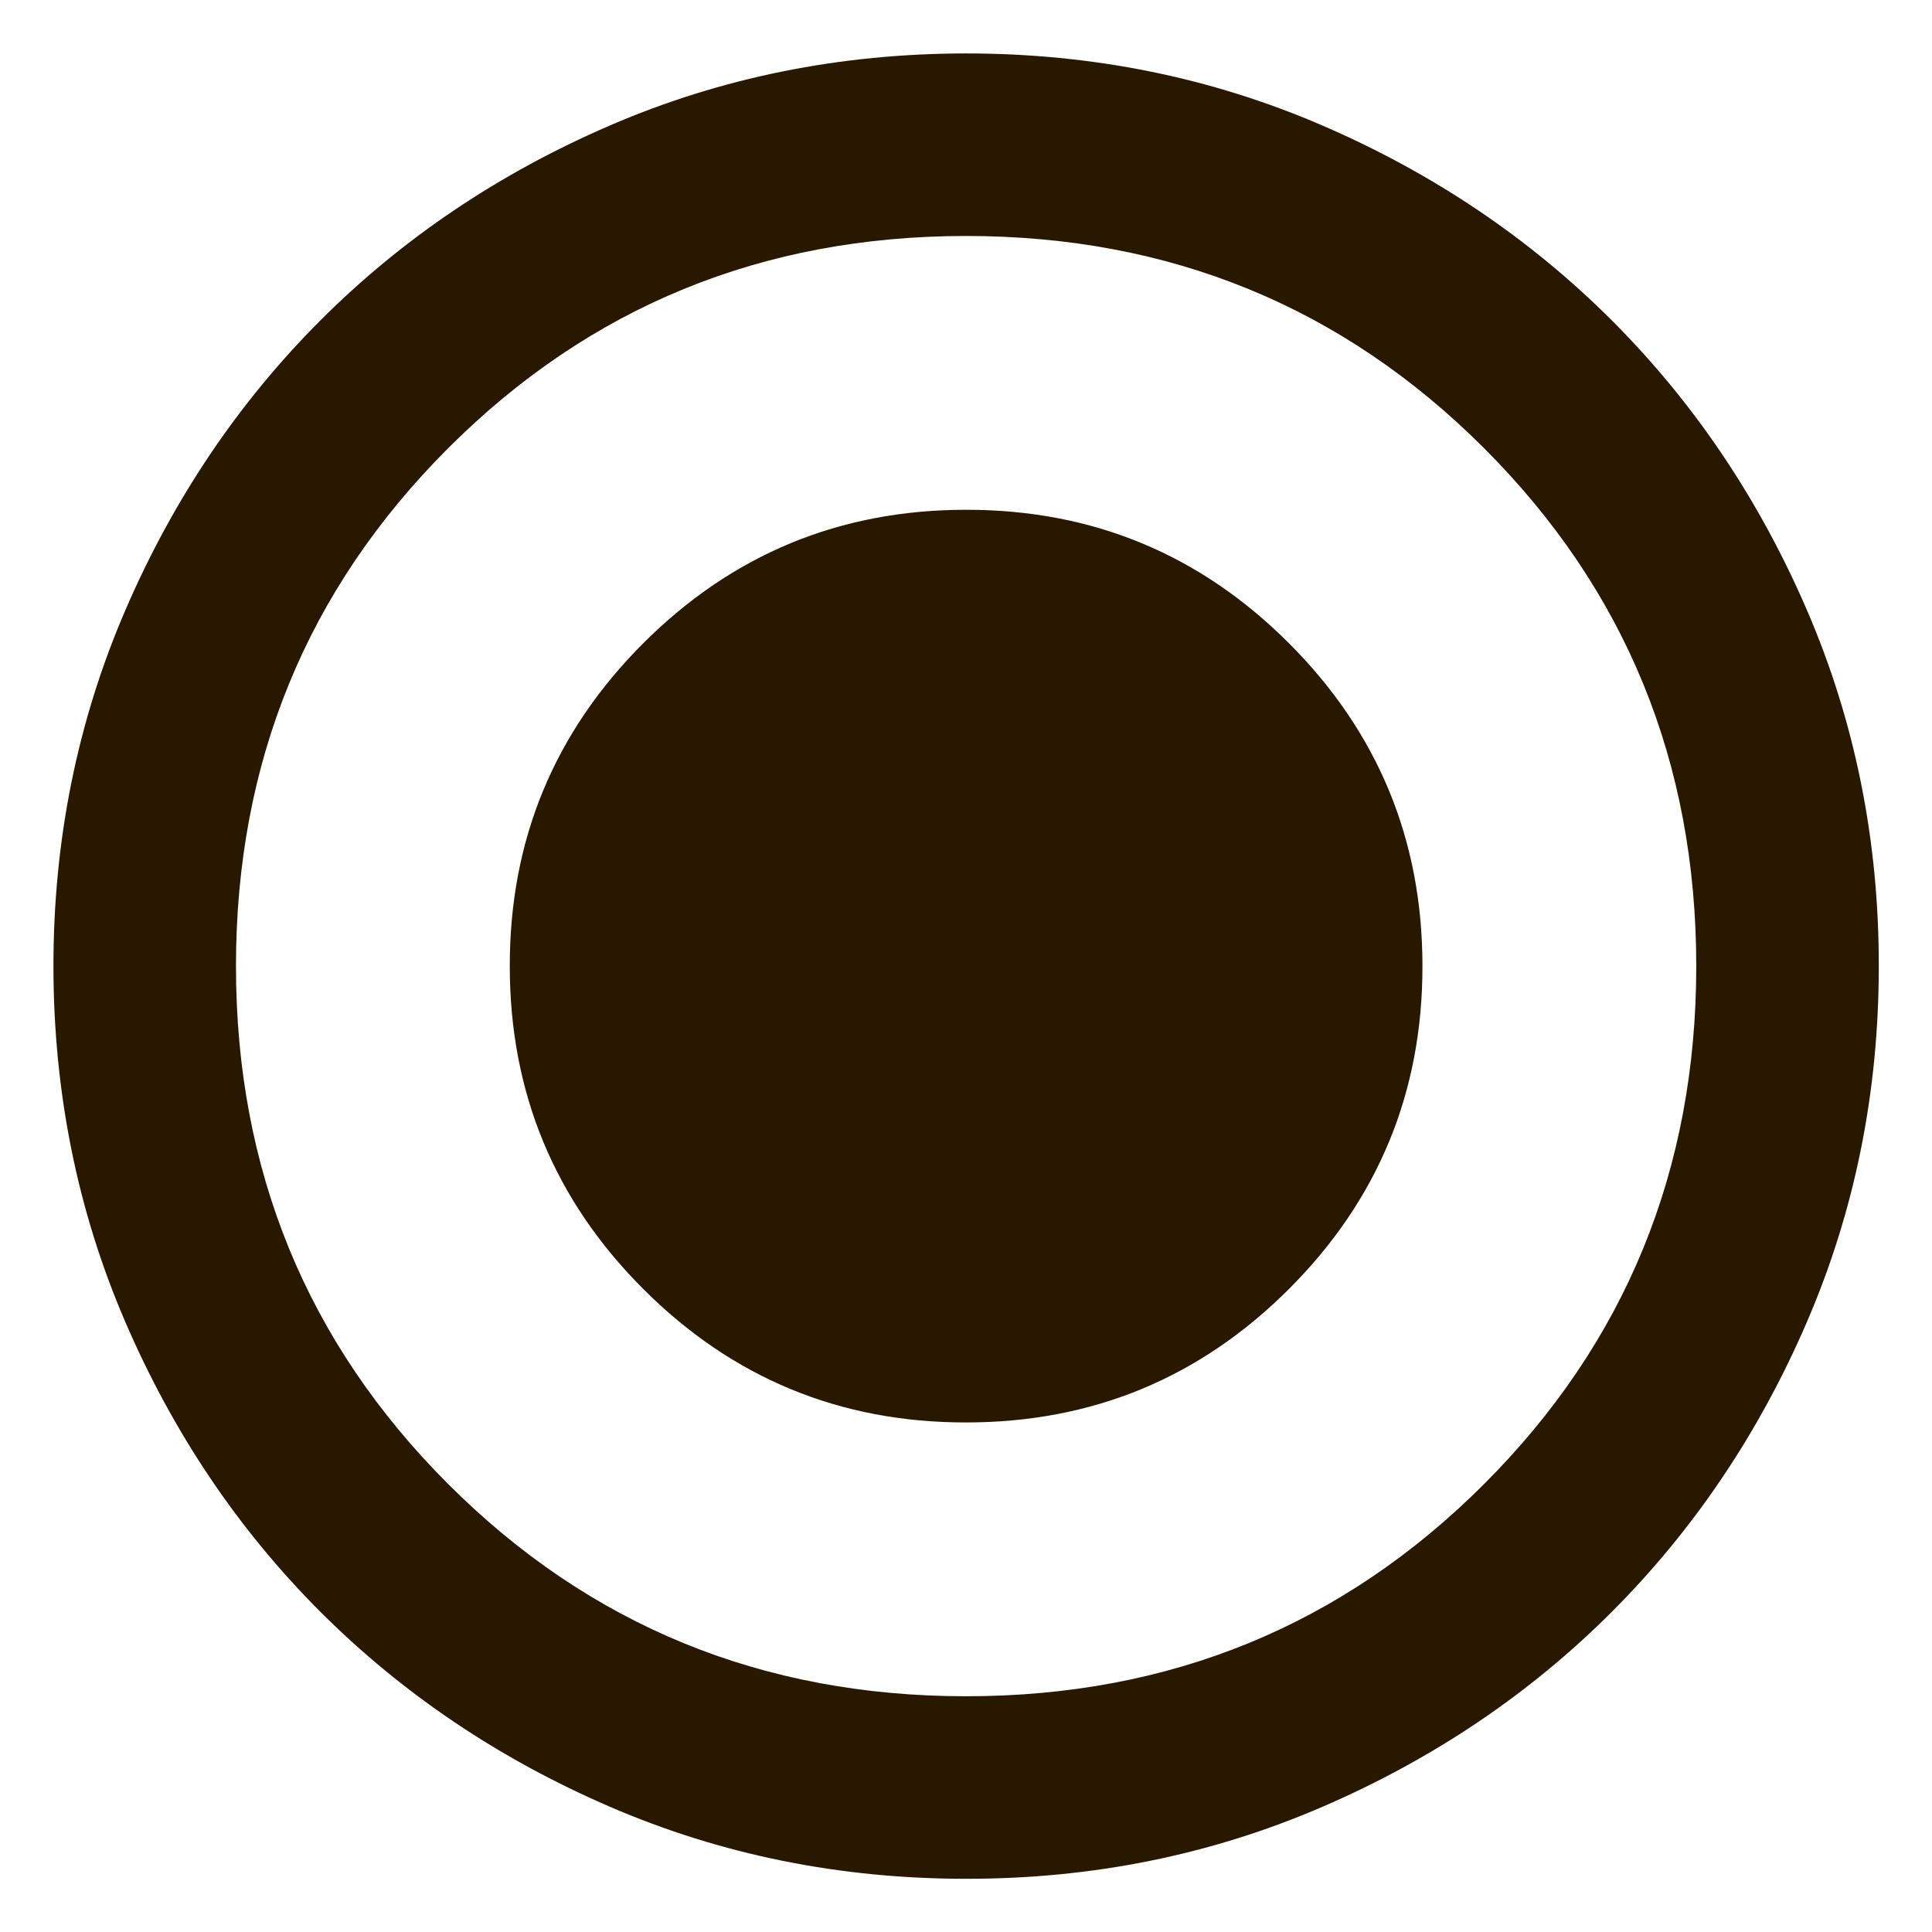 <?xml version="1.0" encoding="UTF-8" standalone="no"?>
<!DOCTYPE svg PUBLIC "-//W3C//DTD SVG 1.1//EN" "http://www.w3.org/Graphics/SVG/1.1/DTD/svg11.dtd">
<svg width="100%" height="100%" viewBox="0 0 50 50" version="1.1" xmlns="http://www.w3.org/2000/svg" xmlns:xlink="http://www.w3.org/1999/xlink" xml:space="preserve" xmlns:serif="http://www.serif.com/" style="fill-rule:evenodd;clip-rule:evenodd;stroke-linejoin:round;stroke-miterlimit:2;">
    <g transform="matrix(2.362,0,0,2.362,-3.341,-3.341)">
        <path d="M12,17C13.383,17 14.563,16.512 15.538,15.537C16.513,14.562 17.001,13.383 17,12C17,10.617 16.512,9.437 15.537,8.462C14.562,7.487 13.383,6.999 12,7C10.617,7 9.437,7.488 8.462,8.463C7.487,9.438 6.999,10.617 7,12C7,13.383 7.488,14.563 8.463,15.538C9.438,16.513 10.617,17.001 12,17ZM12,22C10.617,22 9.317,21.737 8.1,21.212C6.883,20.687 5.825,19.974 4.925,19.075C4.025,18.175 3.313,17.117 2.788,15.9C2.263,14.683 2.001,13.383 2,12C2,10.617 2.263,9.317 2.788,8.1C3.313,6.883 4.026,5.825 4.925,4.925C5.825,4.025 6.883,3.313 8.1,2.788C9.317,2.263 10.617,2.001 12,2C13.383,2 14.683,2.263 15.9,2.788C17.117,3.313 18.175,4.026 19.075,4.925C19.975,5.825 20.688,6.883 21.213,8.1C21.738,9.317 22.001,10.617 22,12C22,13.383 21.737,14.683 21.212,15.9C20.687,17.117 19.974,18.175 19.075,19.075C18.175,19.975 17.117,20.688 15.9,21.213C14.683,21.738 13.383,22.001 12,22ZM12,20C14.233,20 16.125,19.225 17.675,17.675C19.225,16.125 20,14.233 20,12C20,9.767 19.225,7.875 17.675,6.325C16.125,4.775 14.233,4 12,4C9.767,4 7.875,4.775 6.325,6.325C4.775,7.875 4,9.767 4,12C4,14.233 4.775,16.125 6.325,17.675C7.875,19.225 9.767,20 12,20Z" style="fill:rgb(41,24,0);fill-rule:nonzero;"/>
    </g>
</svg>
